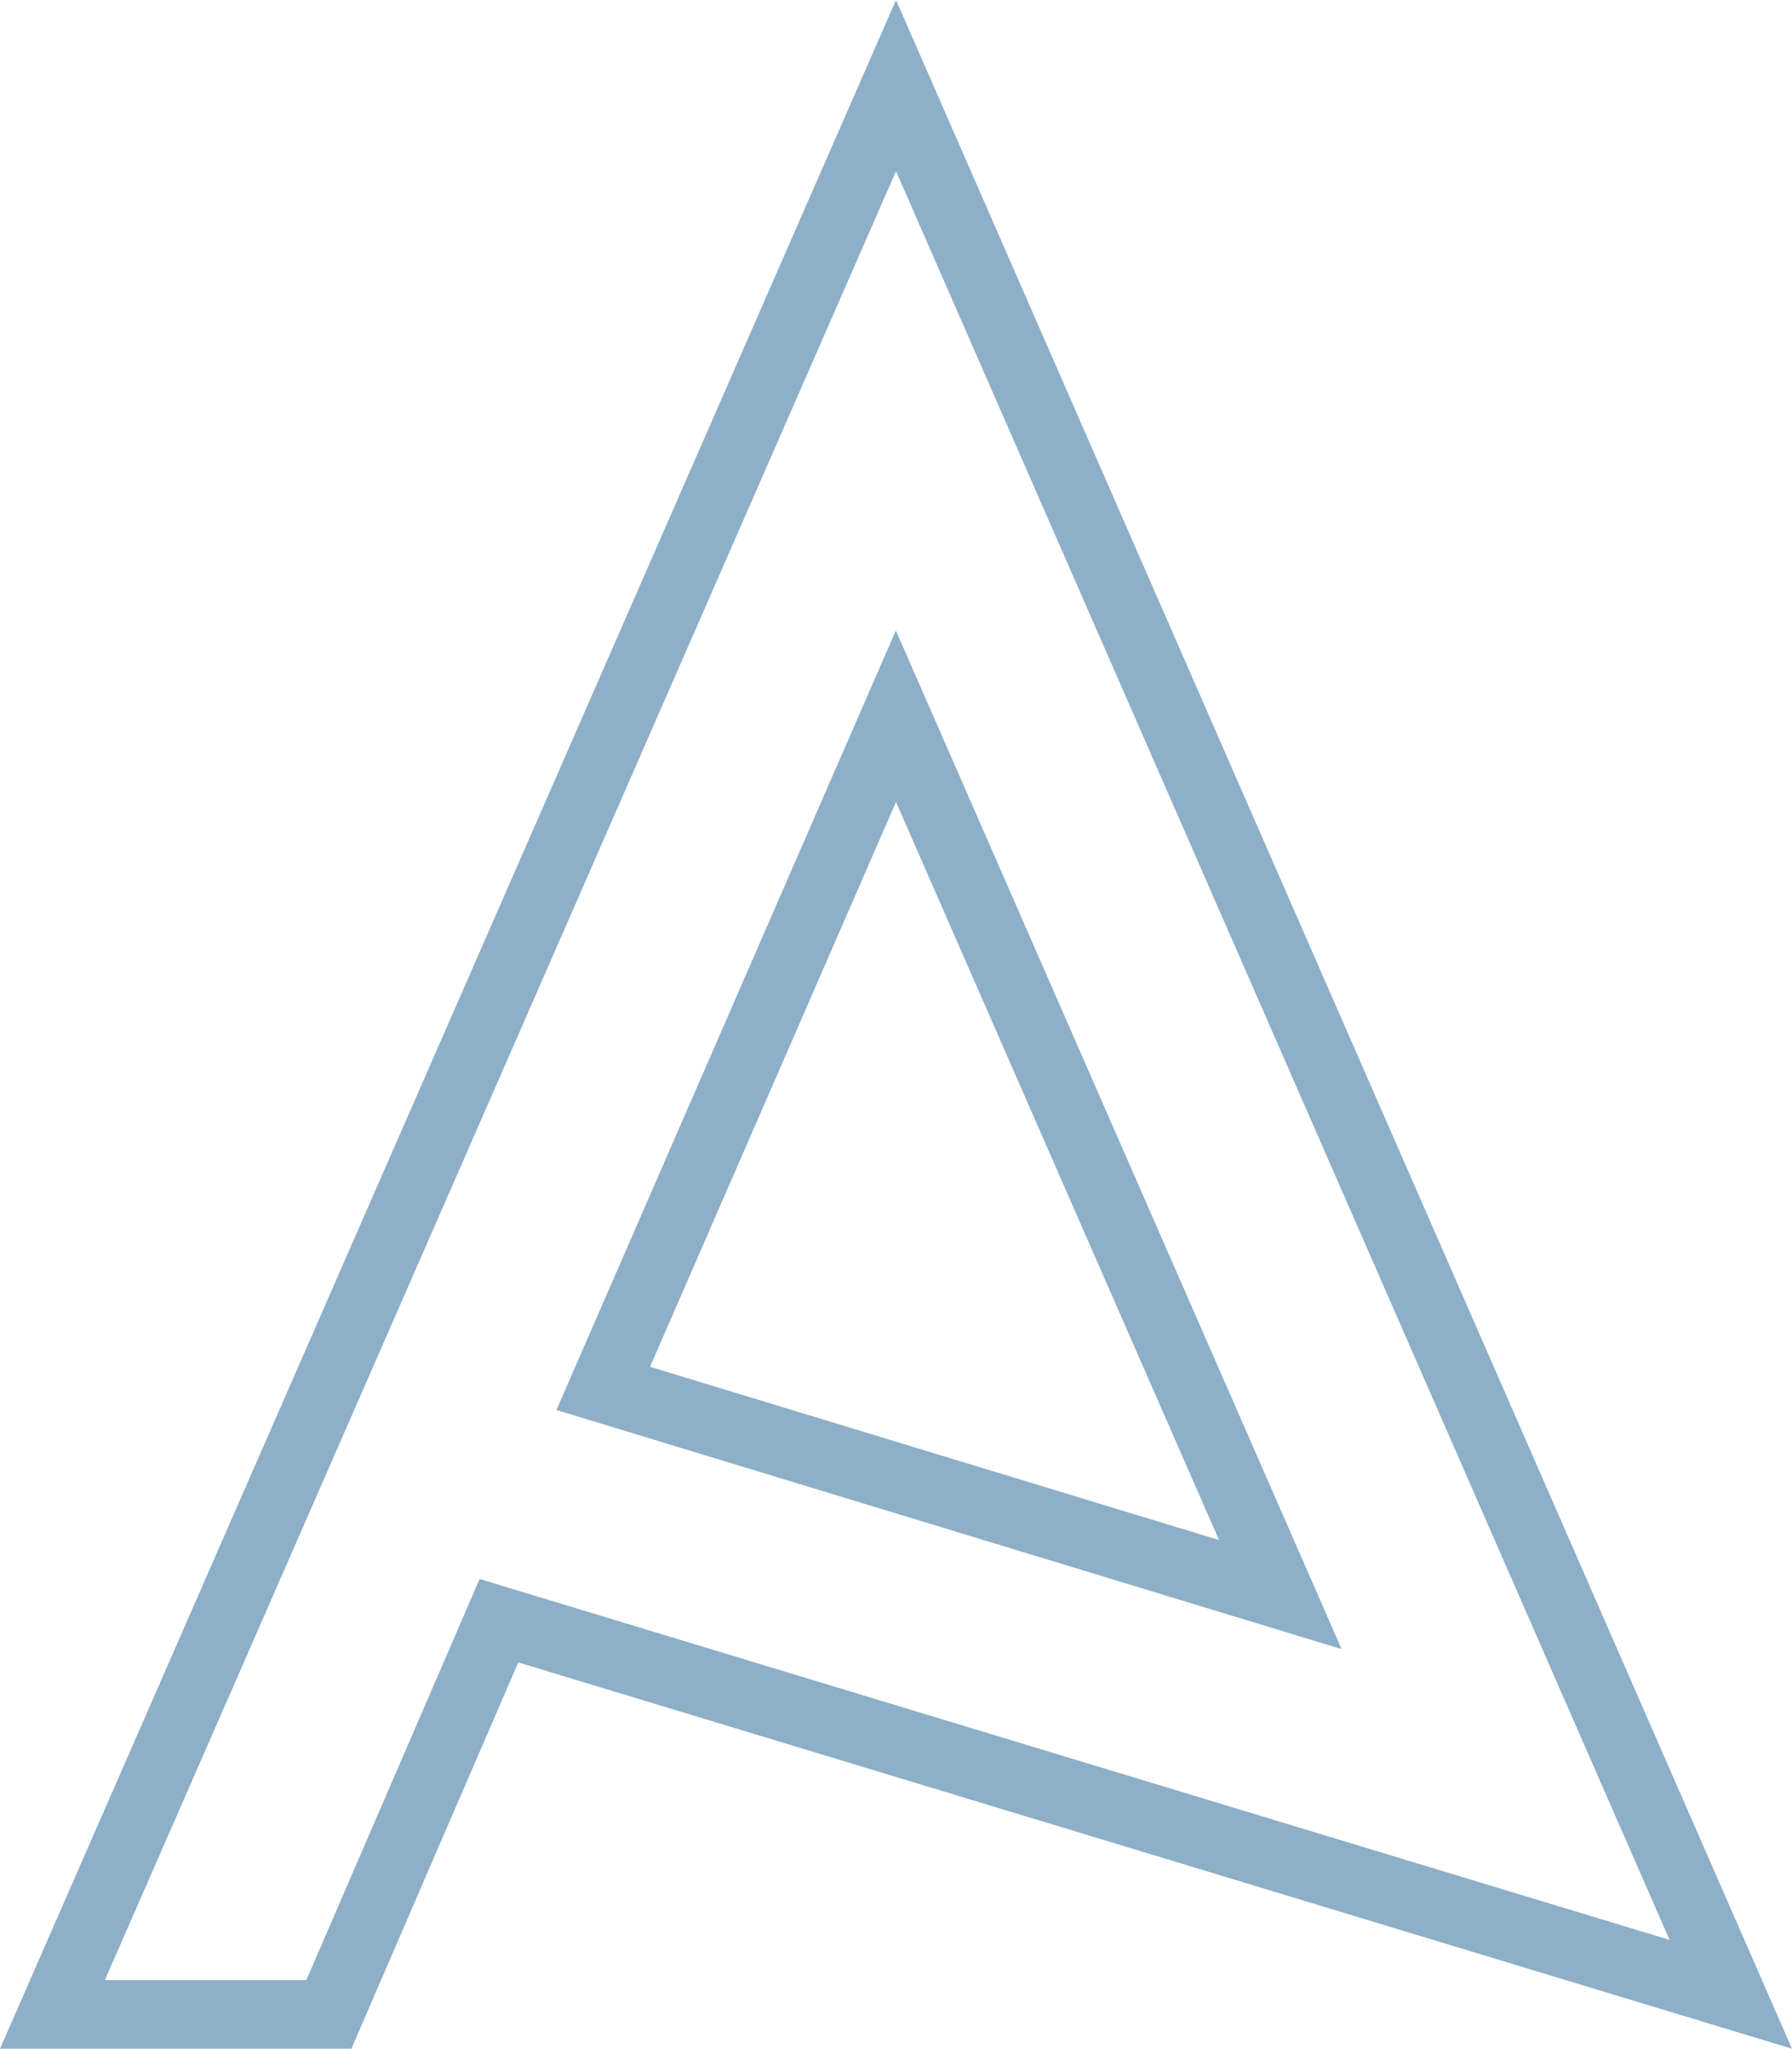 <?xml version="1.0" encoding="utf-8"?>
<!-- Generator: Adobe Illustrator 17.0.0, SVG Export Plug-In . SVG Version: 6.00 Build 0)  -->
<!DOCTYPE svg PUBLIC "-//W3C//DTD SVG 1.1 Tiny//EN" "http://www.w3.org/Graphics/SVG/1.1/DTD/svg11-tiny.dtd">
<svg version="1.1" baseProfile="tiny" id="Logo" xmlns="http://www.w3.org/2000/svg" xmlns:xlink="http://www.w3.org/1999/xlink"
	 x="0px" y="0px" width="567.496px" height="648.451px" viewBox="0 0 567.496 648.451" xml:space="preserve">
<g id="A_-_Logo_2_">
	<path fill="#8DAFC8" d="M283.749,54.171l244.97,559.834l-358.29-108.614l-18.545-5.622l-7.689,17.787L97.002,626.735H33.206
		L283.749,54.171 M424.862,521.958l-18.925-43.223L303.642,245.11l-19.942-45.545l-19.859,45.582l-77.892,178.788l-9.737,22.351
		l23.323,7.098l180.186,54.837L424.862,521.958 M283.749,0L0,648.451h111.273l52.855-122.278l403.367,122.278L283.749,0L283.749,0z
		 M386.044,487.445l-180.186-54.837l77.892-178.788L386.044,487.445L386.044,487.445z"/>
</g>
</svg>
